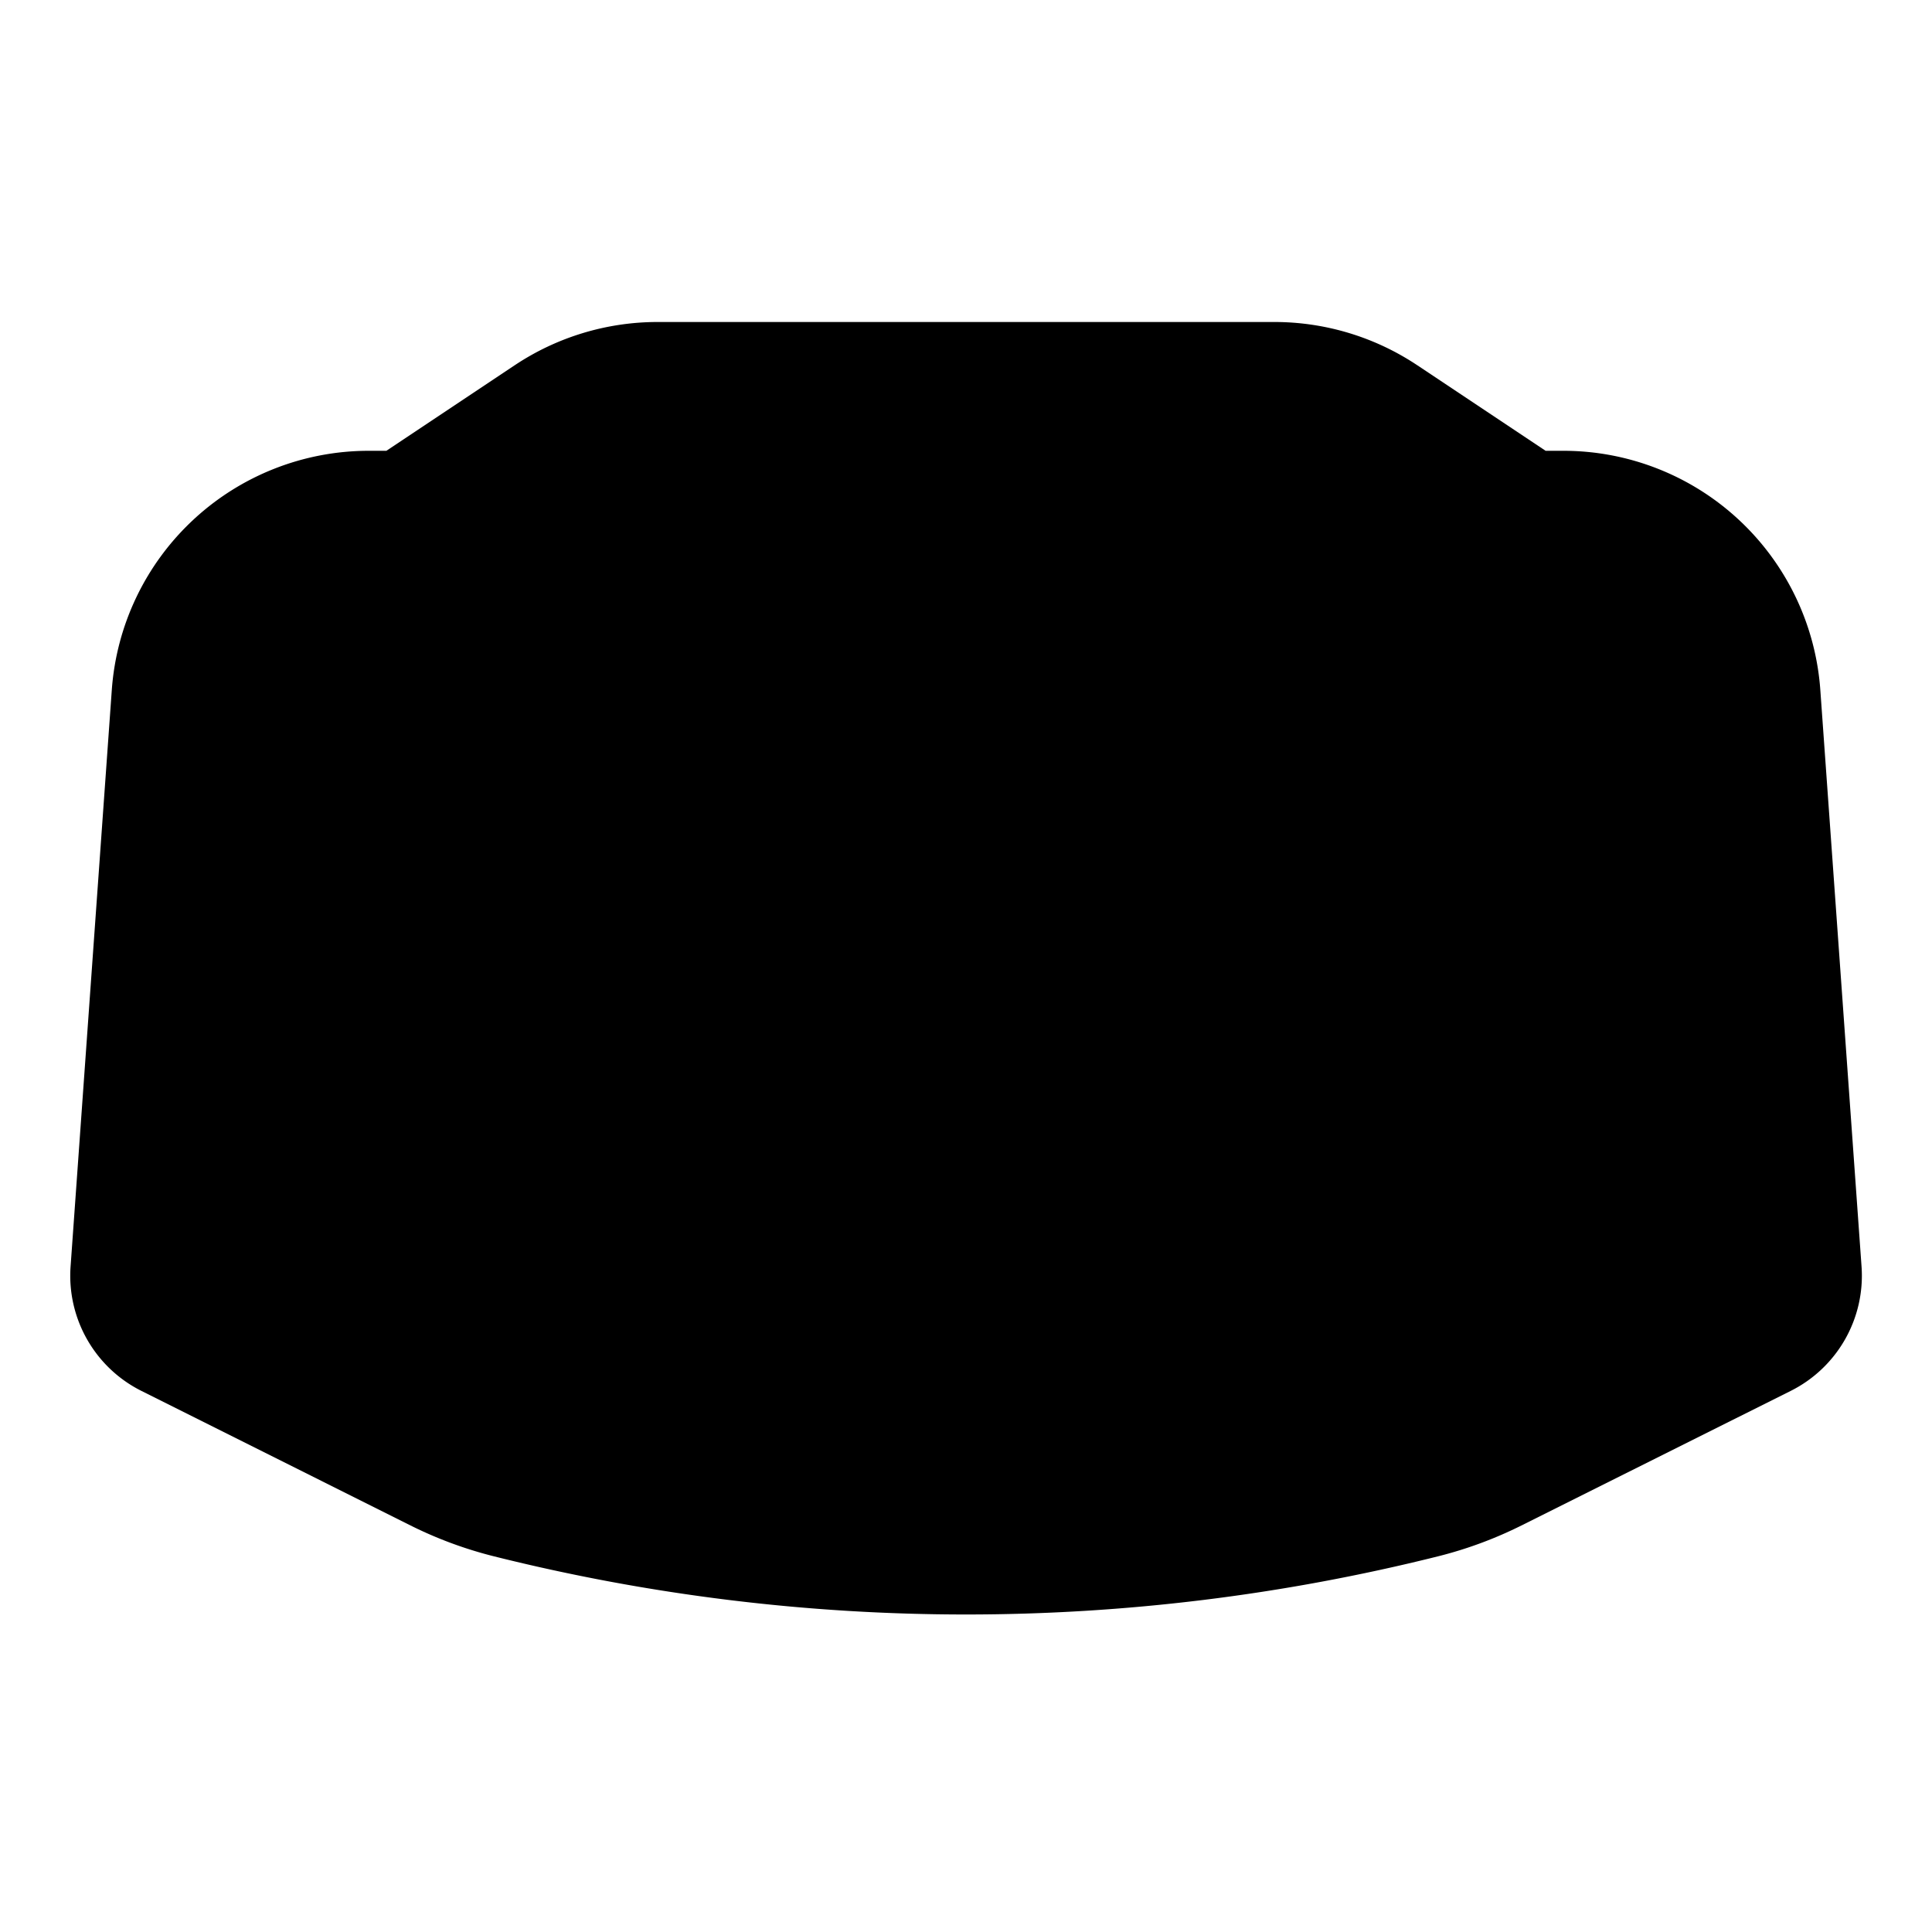 <svg xmlns="http://www.w3.org/2000/svg" viewBox="0 0 15 15"><path d="M2 6.5h3m7 0h1m-2 2h1M3.5 5v3m1.606-5.5h4.788a2 2 0 011.11.336L12 3.5h.138a2 2 0 011.995 1.858l.32 4.475a1 1 0 01-.55.966l-2.091 1.045a3.175 3.175 0 01-.65.24 15.097 15.097 0 01-7.324 0 3.176 3.176 0 01-.65-.24l-2.09-1.045a1 1 0 01-.55-.966l.32-4.476A2 2 0 012.861 3.5H3l.996-.664a2 2 0 011.11-.336z"/></svg>